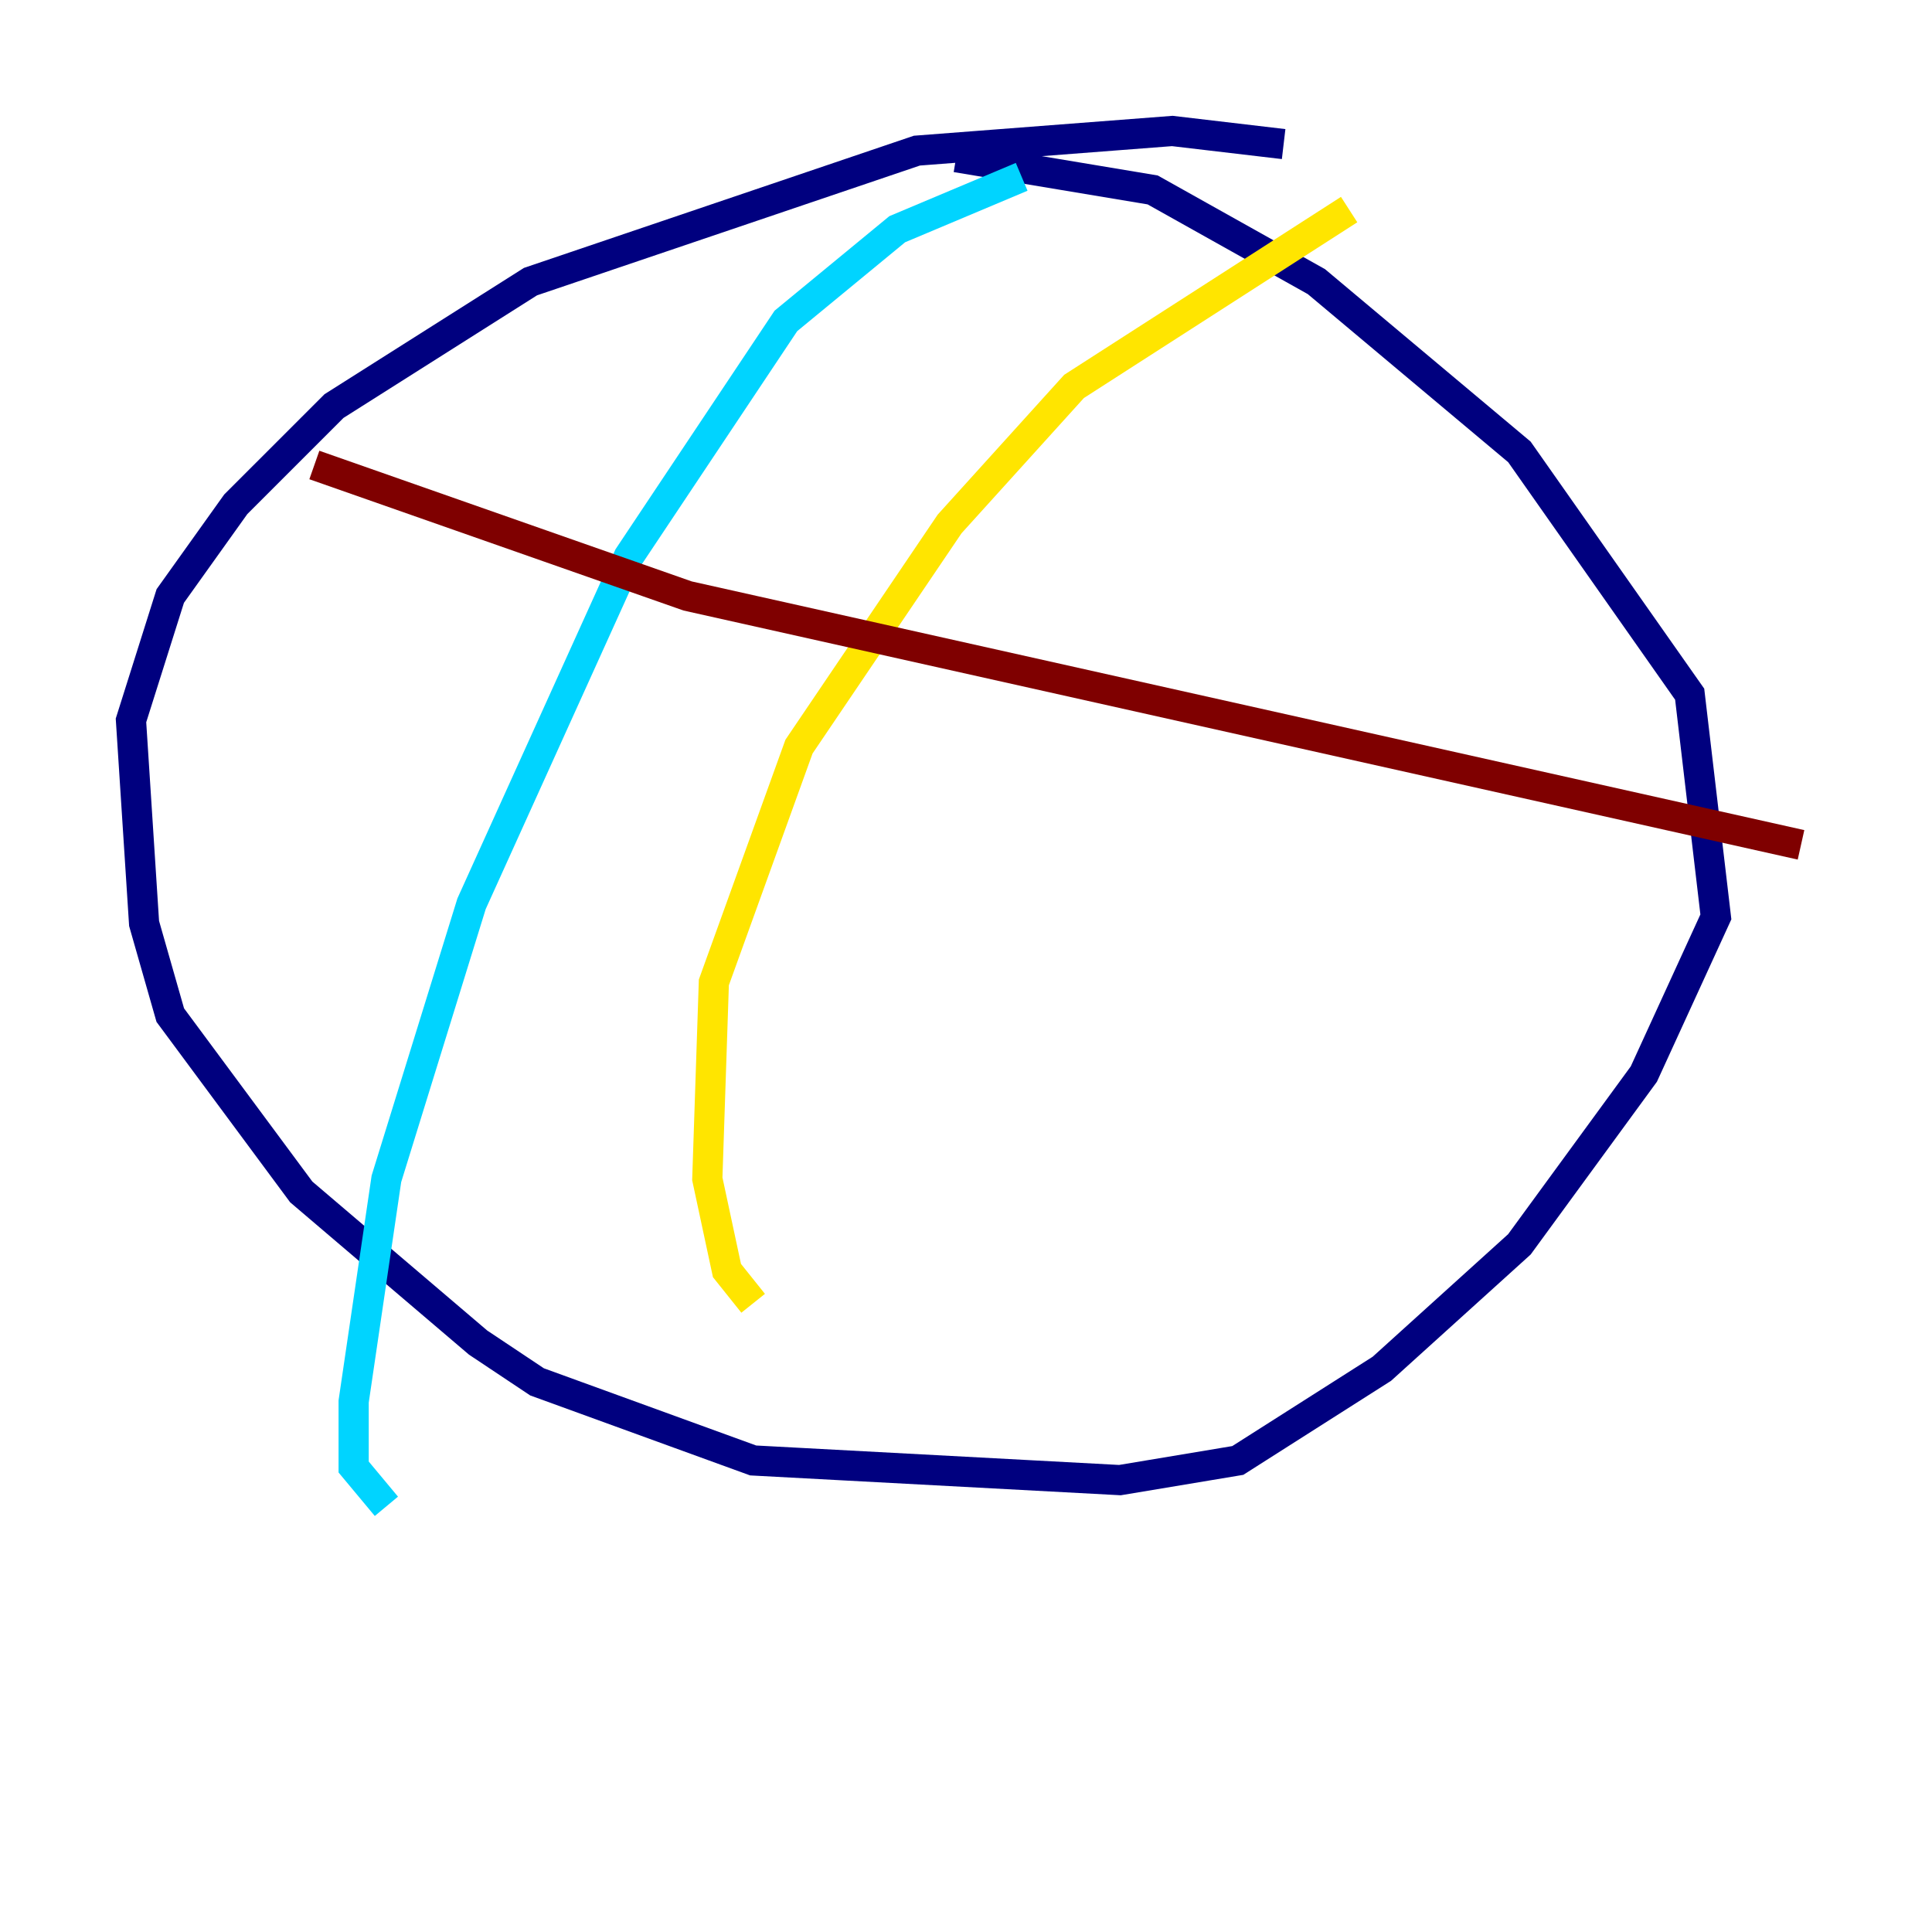 <?xml version="1.0" encoding="utf-8" ?>
<svg baseProfile="tiny" height="128" version="1.2" viewBox="0,0,128,128" width="128" xmlns="http://www.w3.org/2000/svg" xmlns:ev="http://www.w3.org/2001/xml-events" xmlns:xlink="http://www.w3.org/1999/xlink"><defs /><polyline fill="none" points="85.044,9.546 77.668,8.678 60.746,9.98 35.146,18.658 22.129,26.902 15.62,33.41 11.281,39.485 8.678,47.729 9.546,61.18 11.281,67.254 19.959,78.969 31.675,88.949 35.58,91.552 49.898,96.759 74.197,98.061 82.007,96.759 91.552,90.685 100.664,82.441 108.909,71.159 113.681,60.746 111.946,45.993 100.664,29.939 87.214,18.658 76.366,12.583 63.349,10.414" stroke="#00007f" stroke-width="2" /><polyline fill="none" points="67.688,11.715 59.444,15.186 52.068,21.261 41.654,36.881 31.241,59.878 25.6,78.102 23.43,92.854 23.43,97.193 25.6,99.797" stroke="#00d4ff" stroke-width="2" /><polyline fill="none" points="89.383,13.885 71.159,25.6 62.915,34.712 52.936,49.464 47.295,65.085 46.861,78.102 48.163,84.176 49.898,86.346" stroke="#ffe500" stroke-width="2" /><polyline fill="none" points="20.827,30.807 45.559,39.485 119.322,55.973" stroke="#7f0000" stroke-width="2" /></svg>